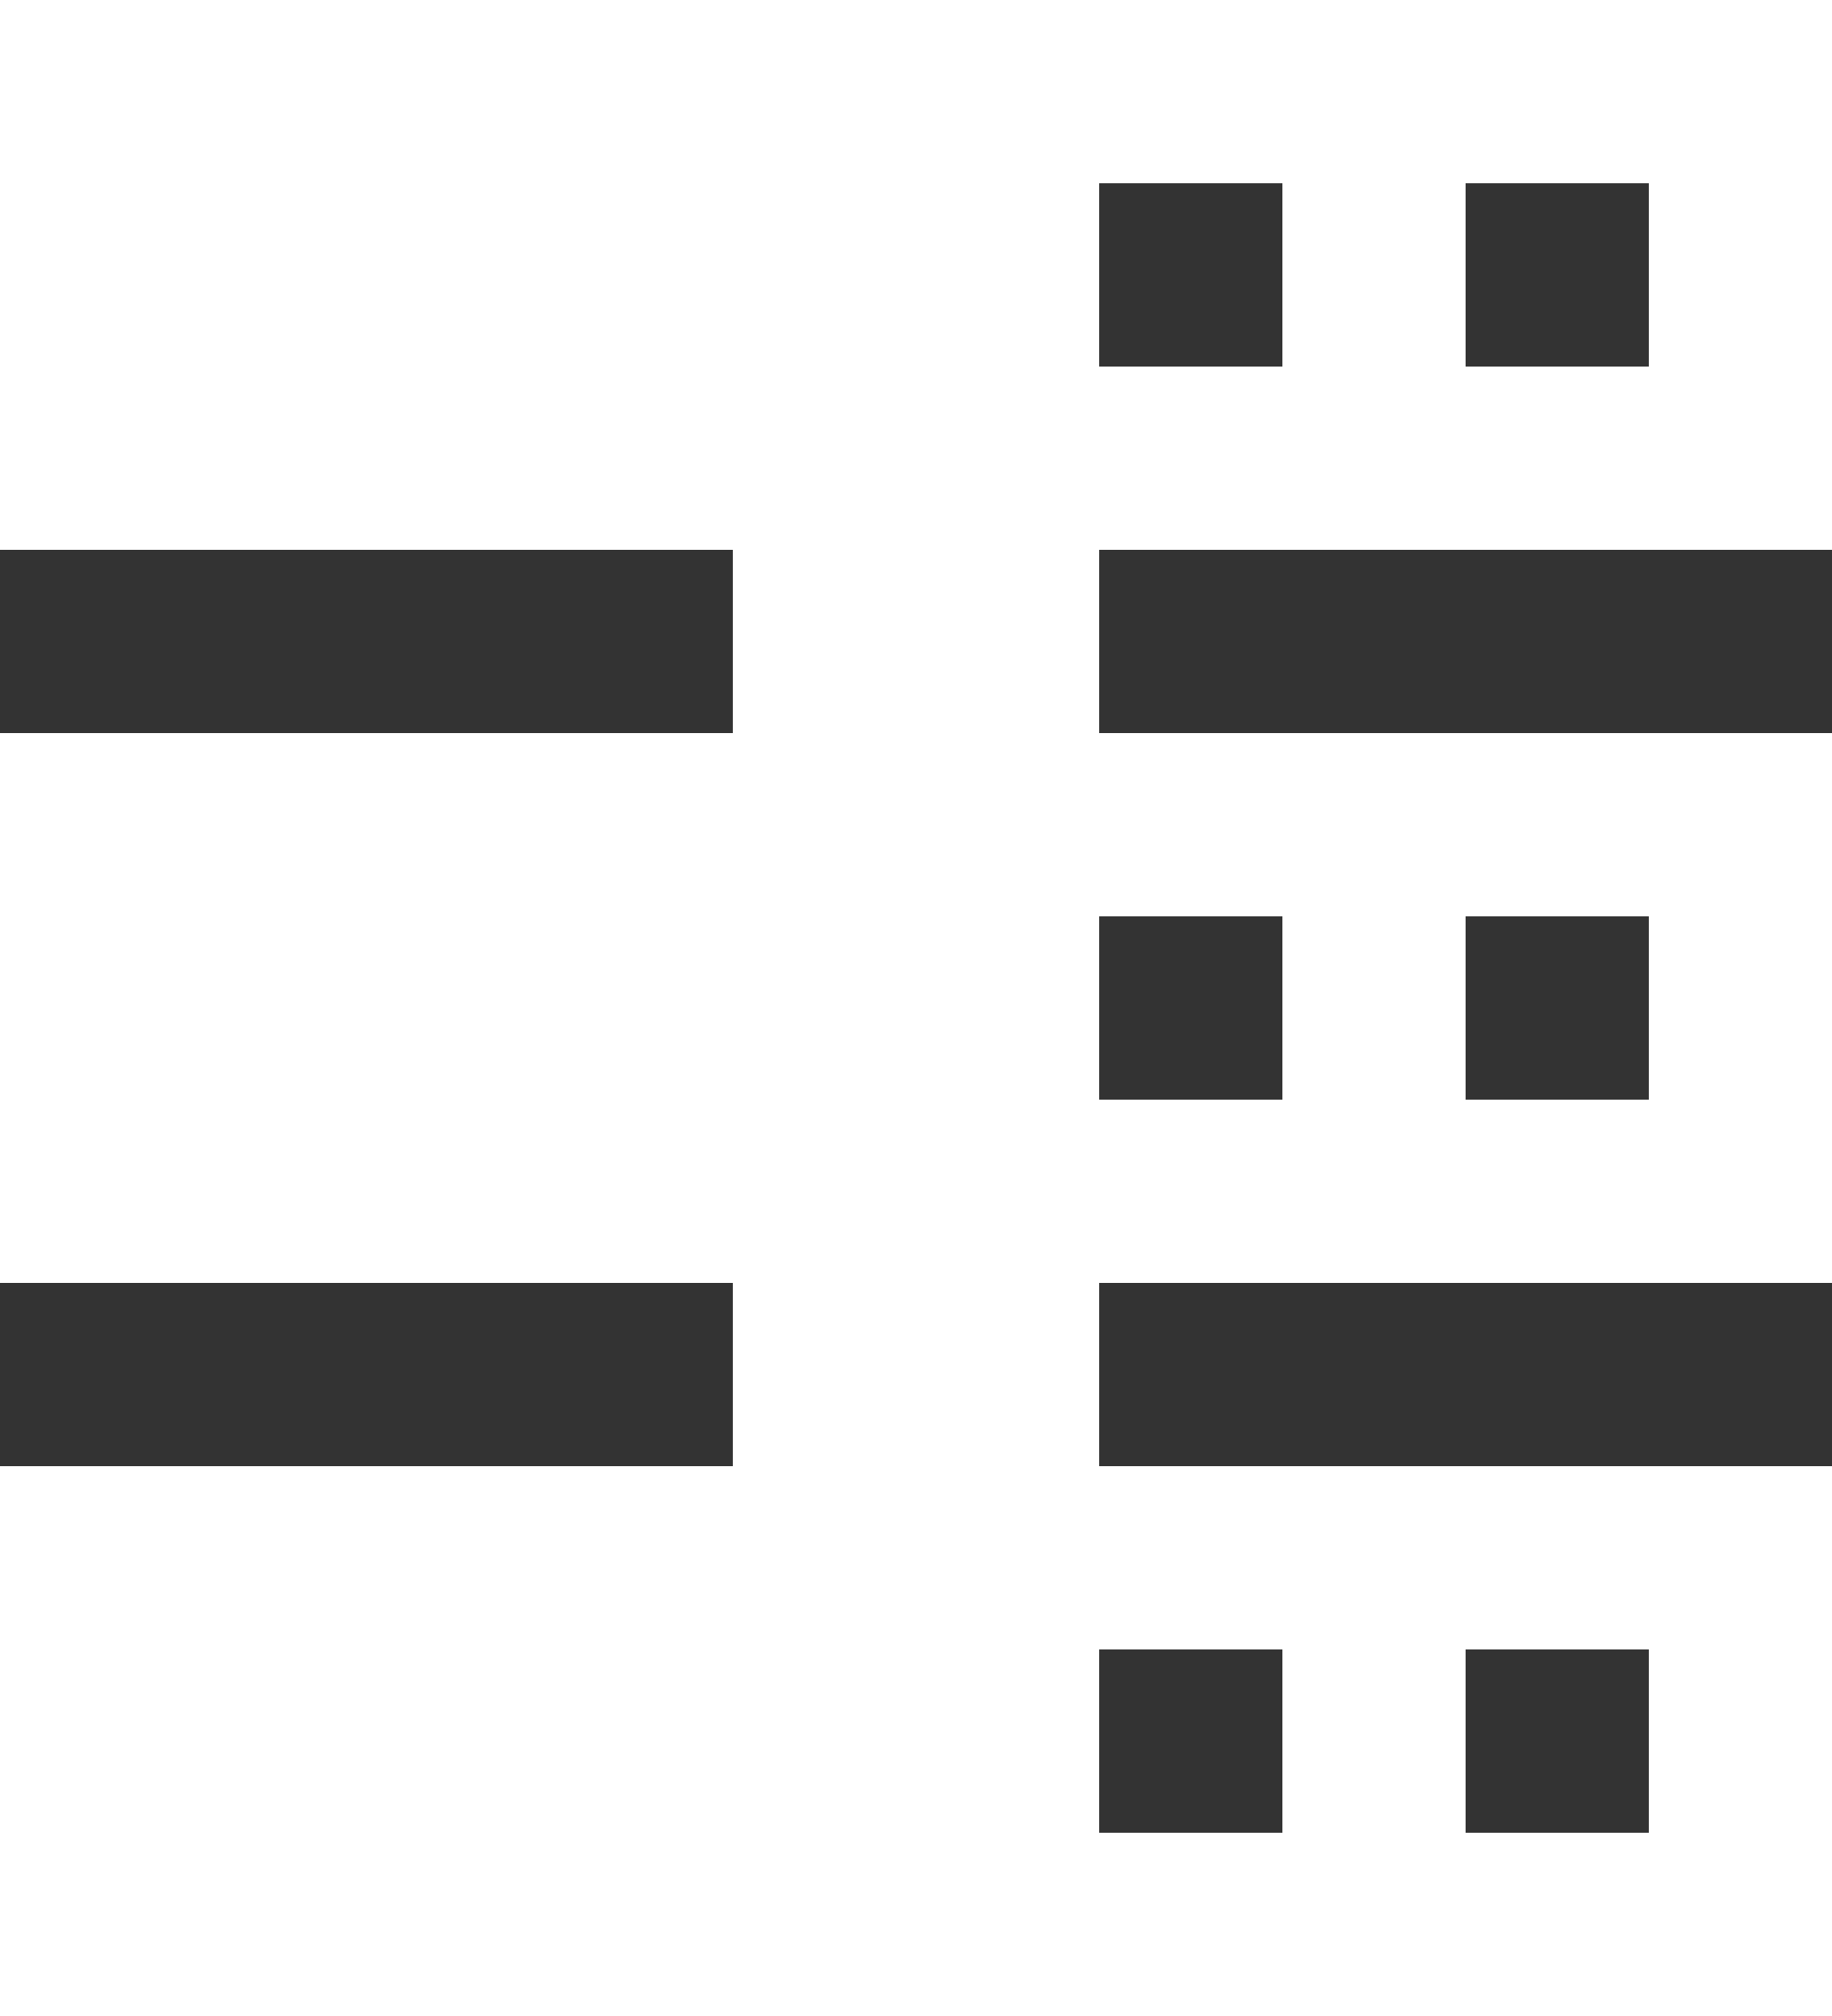 <svg width="10" height="11" viewBox="0 0 10 11" fill="none" xmlns="http://www.w3.org/2000/svg">
<rect x="0" y="0" width="10" height="11" fill="#333333" stroke="none"/>
<line y1="2.5" x2="10" y2="2.5" stroke="white"/>
<line y1="1.5" x2="6" y2="1.5" stroke="white"/>
<line x1="6" y1="7.5" x2="4" y2="7.5" stroke="white"/>
<line x1="4" y1="3.5" x2="6" y2="3.5" stroke="white"/>
<line y1="0.5" x2="10" y2="0.5" stroke="white"/>
<line x1="9" y1="1.5" x2="10" y2="1.5" stroke="white"/>
<line y1="6.5" x2="10" y2="6.5" stroke="white"/>
<line y1="5.5" x2="6" y2="5.5" stroke="white"/>
<line x1="4" y1="7.5" x2="6" y2="7.5" stroke="white"/>
<line y1="4.5" x2="10" y2="4.5" stroke="white"/>
<line x1="9" y1="5.5" x2="10" y2="5.5" stroke="white"/>
<line x1="7" y1="5.5" x2="8" y2="5.5" stroke="white"/>
<line x1="7" y1="9.5" x2="8" y2="9.5" stroke="white"/>
<line x1="7" y1="1.5" x2="8" y2="1.5" stroke="white"/>
<line y1="10.5" x2="10" y2="10.5" stroke="white"/>
<line y1="9.5" x2="6" y2="9.5" stroke="white"/>
<line y1="8.5" x2="10" y2="8.5" stroke="white"/>
<line x1="9" y1="9.5" x2="10" y2="9.5" stroke="white"/>
</svg>
